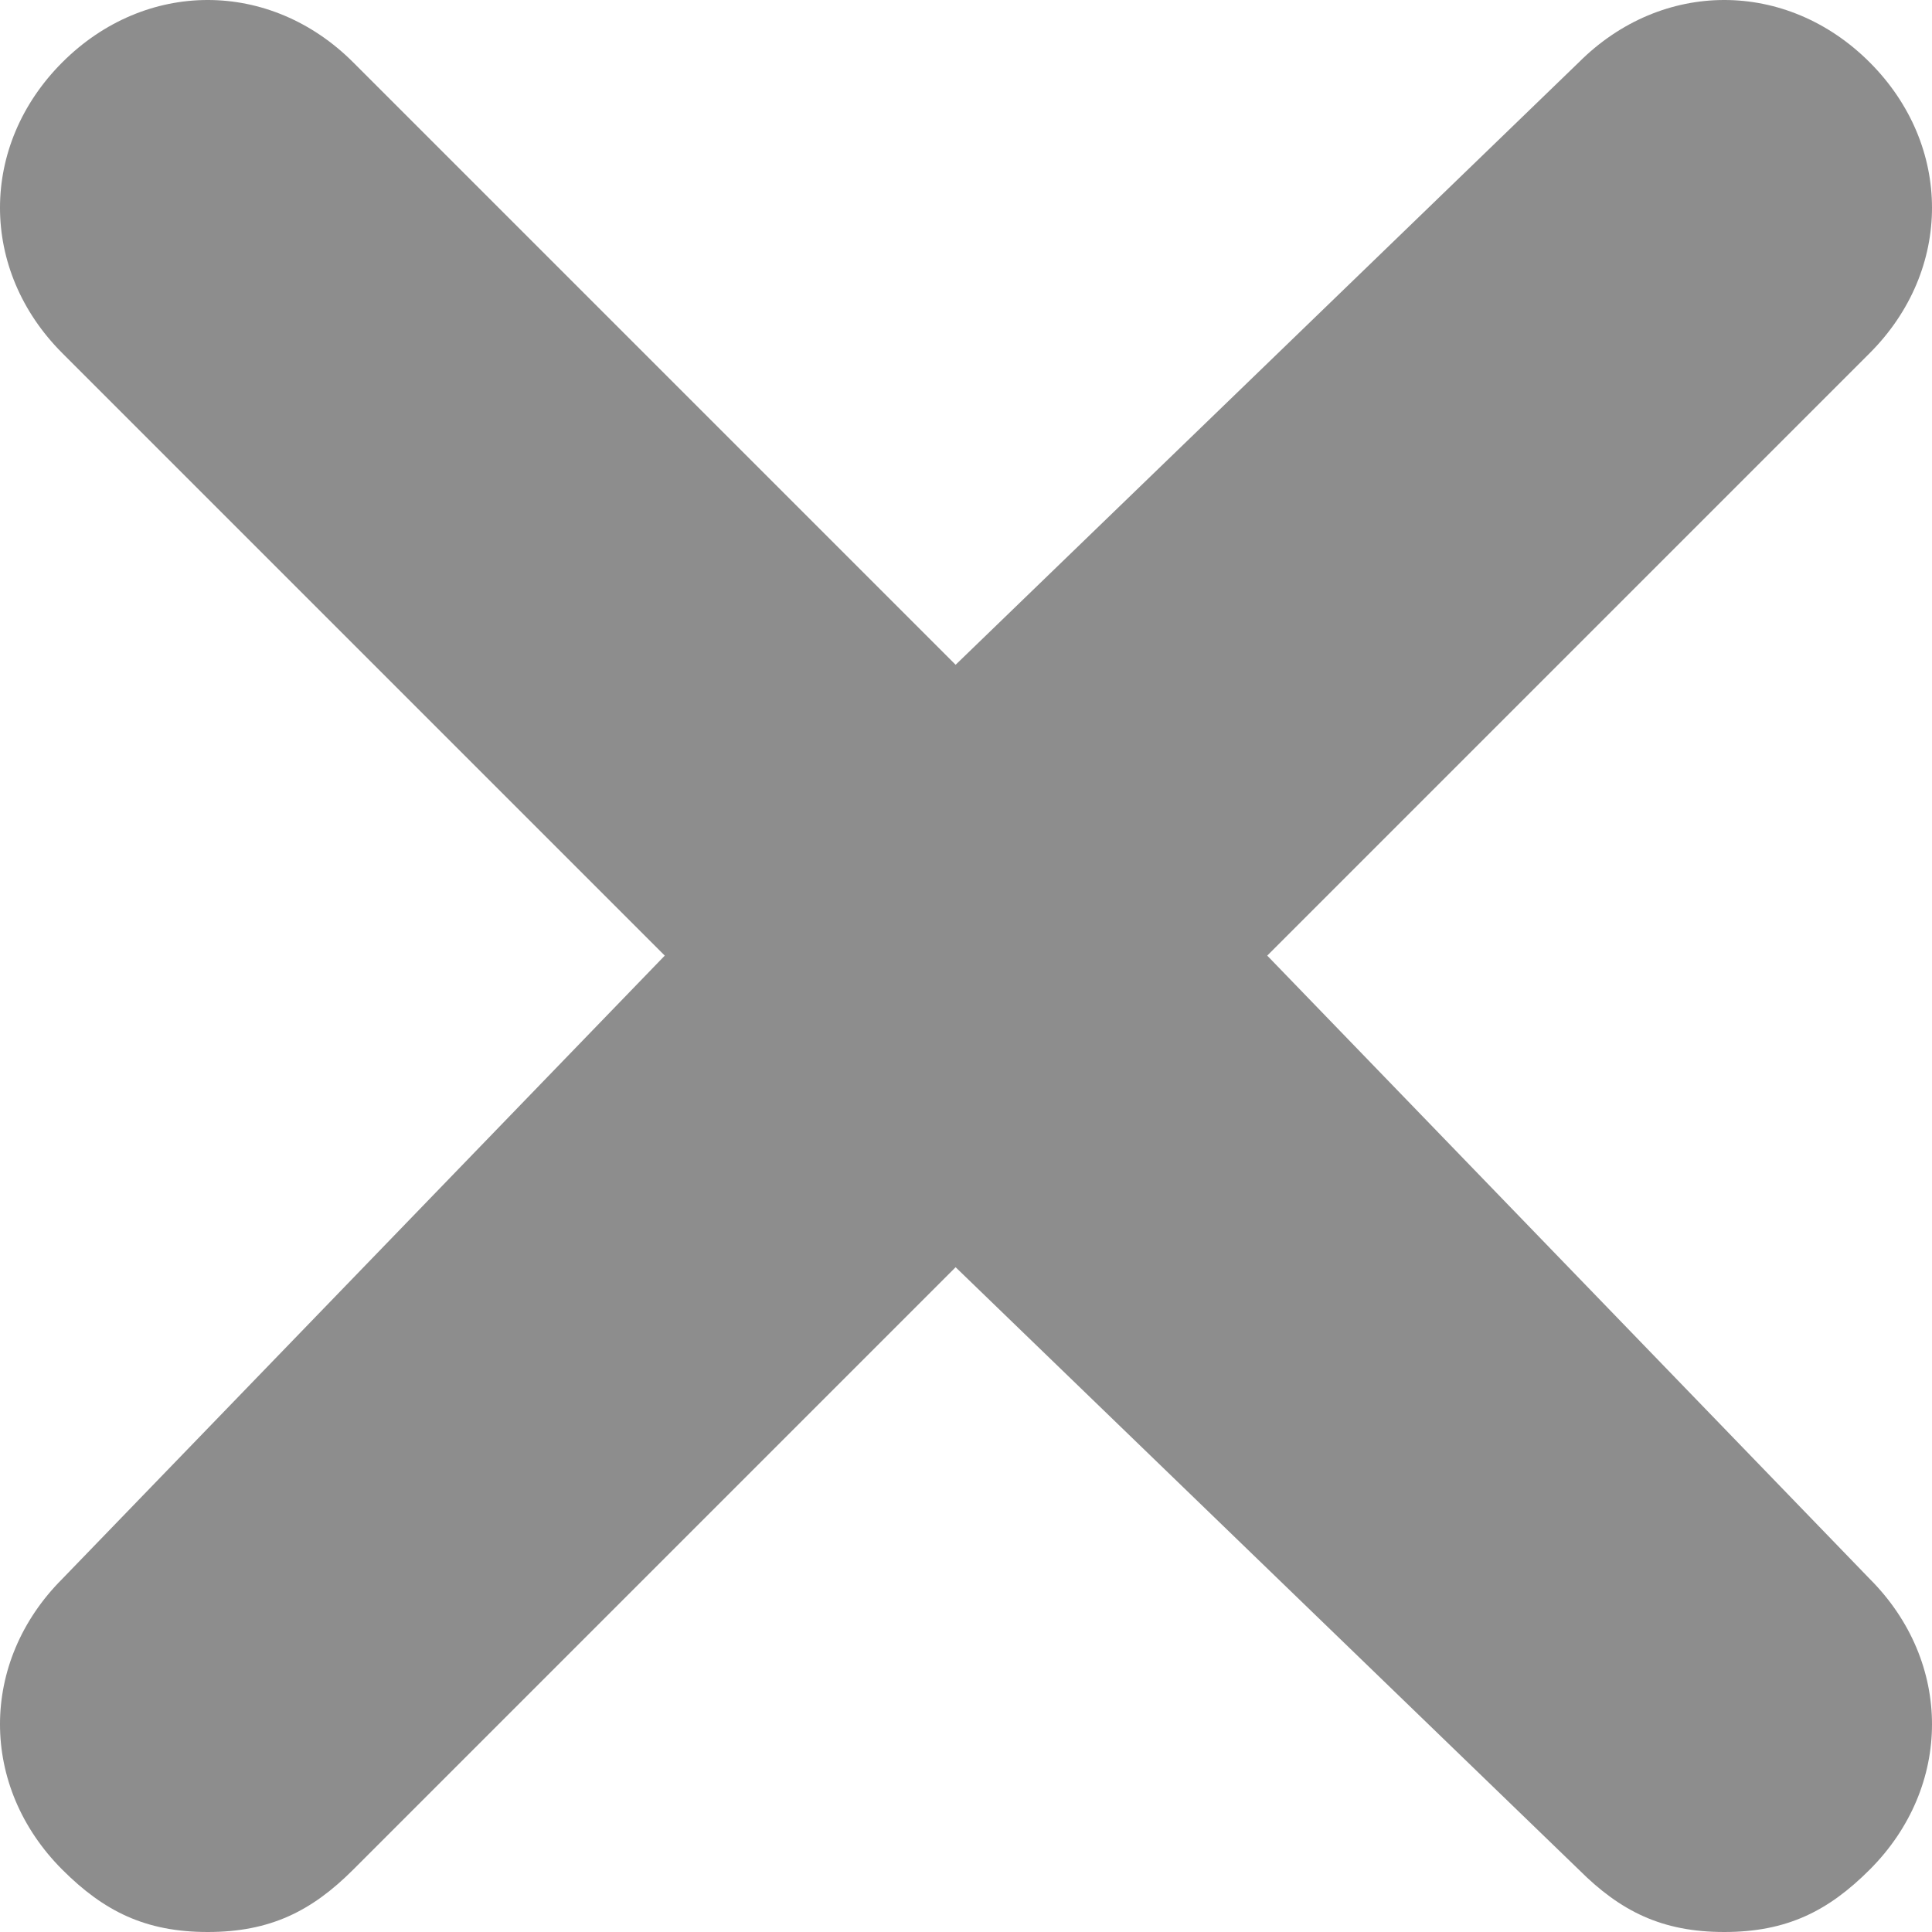 <?xml version="1.0" encoding="utf-8"?>
<!-- Generator: Adobe Illustrator 19.0.0, SVG Export Plug-In . SVG Version: 6.00 Build 0)  -->
<svg version="1.1" id="Layer_1" xmlns="http://www.w3.org/2000/svg" xmlns:xlink="http://www.w3.org/1999/xlink" x="0px" y="0px"
	 viewBox="0 0 9.3 9.3" style="enable-background:new 0 0 9.3 9.3;" xml:space="preserve">
<style type="text/css">
	.st0{fill:#8D8D8D;}
</style>
<path id="XMLID_2_" class="st0" d="M6.1,4.6L9,1.7c0.4-0.4,0.4-1,0-1.4s-1-0.4-1.4,0L4.6,3.2L1.7,0.3c-0.4-0.4-1-0.4-1.4,0
	s-0.4,1,0,1.4l2.9,2.9L0.3,7.6c-0.4,0.4-0.4,1,0,1.4C0.5,9.2,0.7,9.3,1,9.3S1.5,9.2,1.7,9l2.9-2.9L7.6,9C7.8,9.2,8,9.3,8.3,9.3
	S8.8,9.2,9,9c0.4-0.4,0.4-1,0-1.4L6.1,4.6z"/>
</svg>
